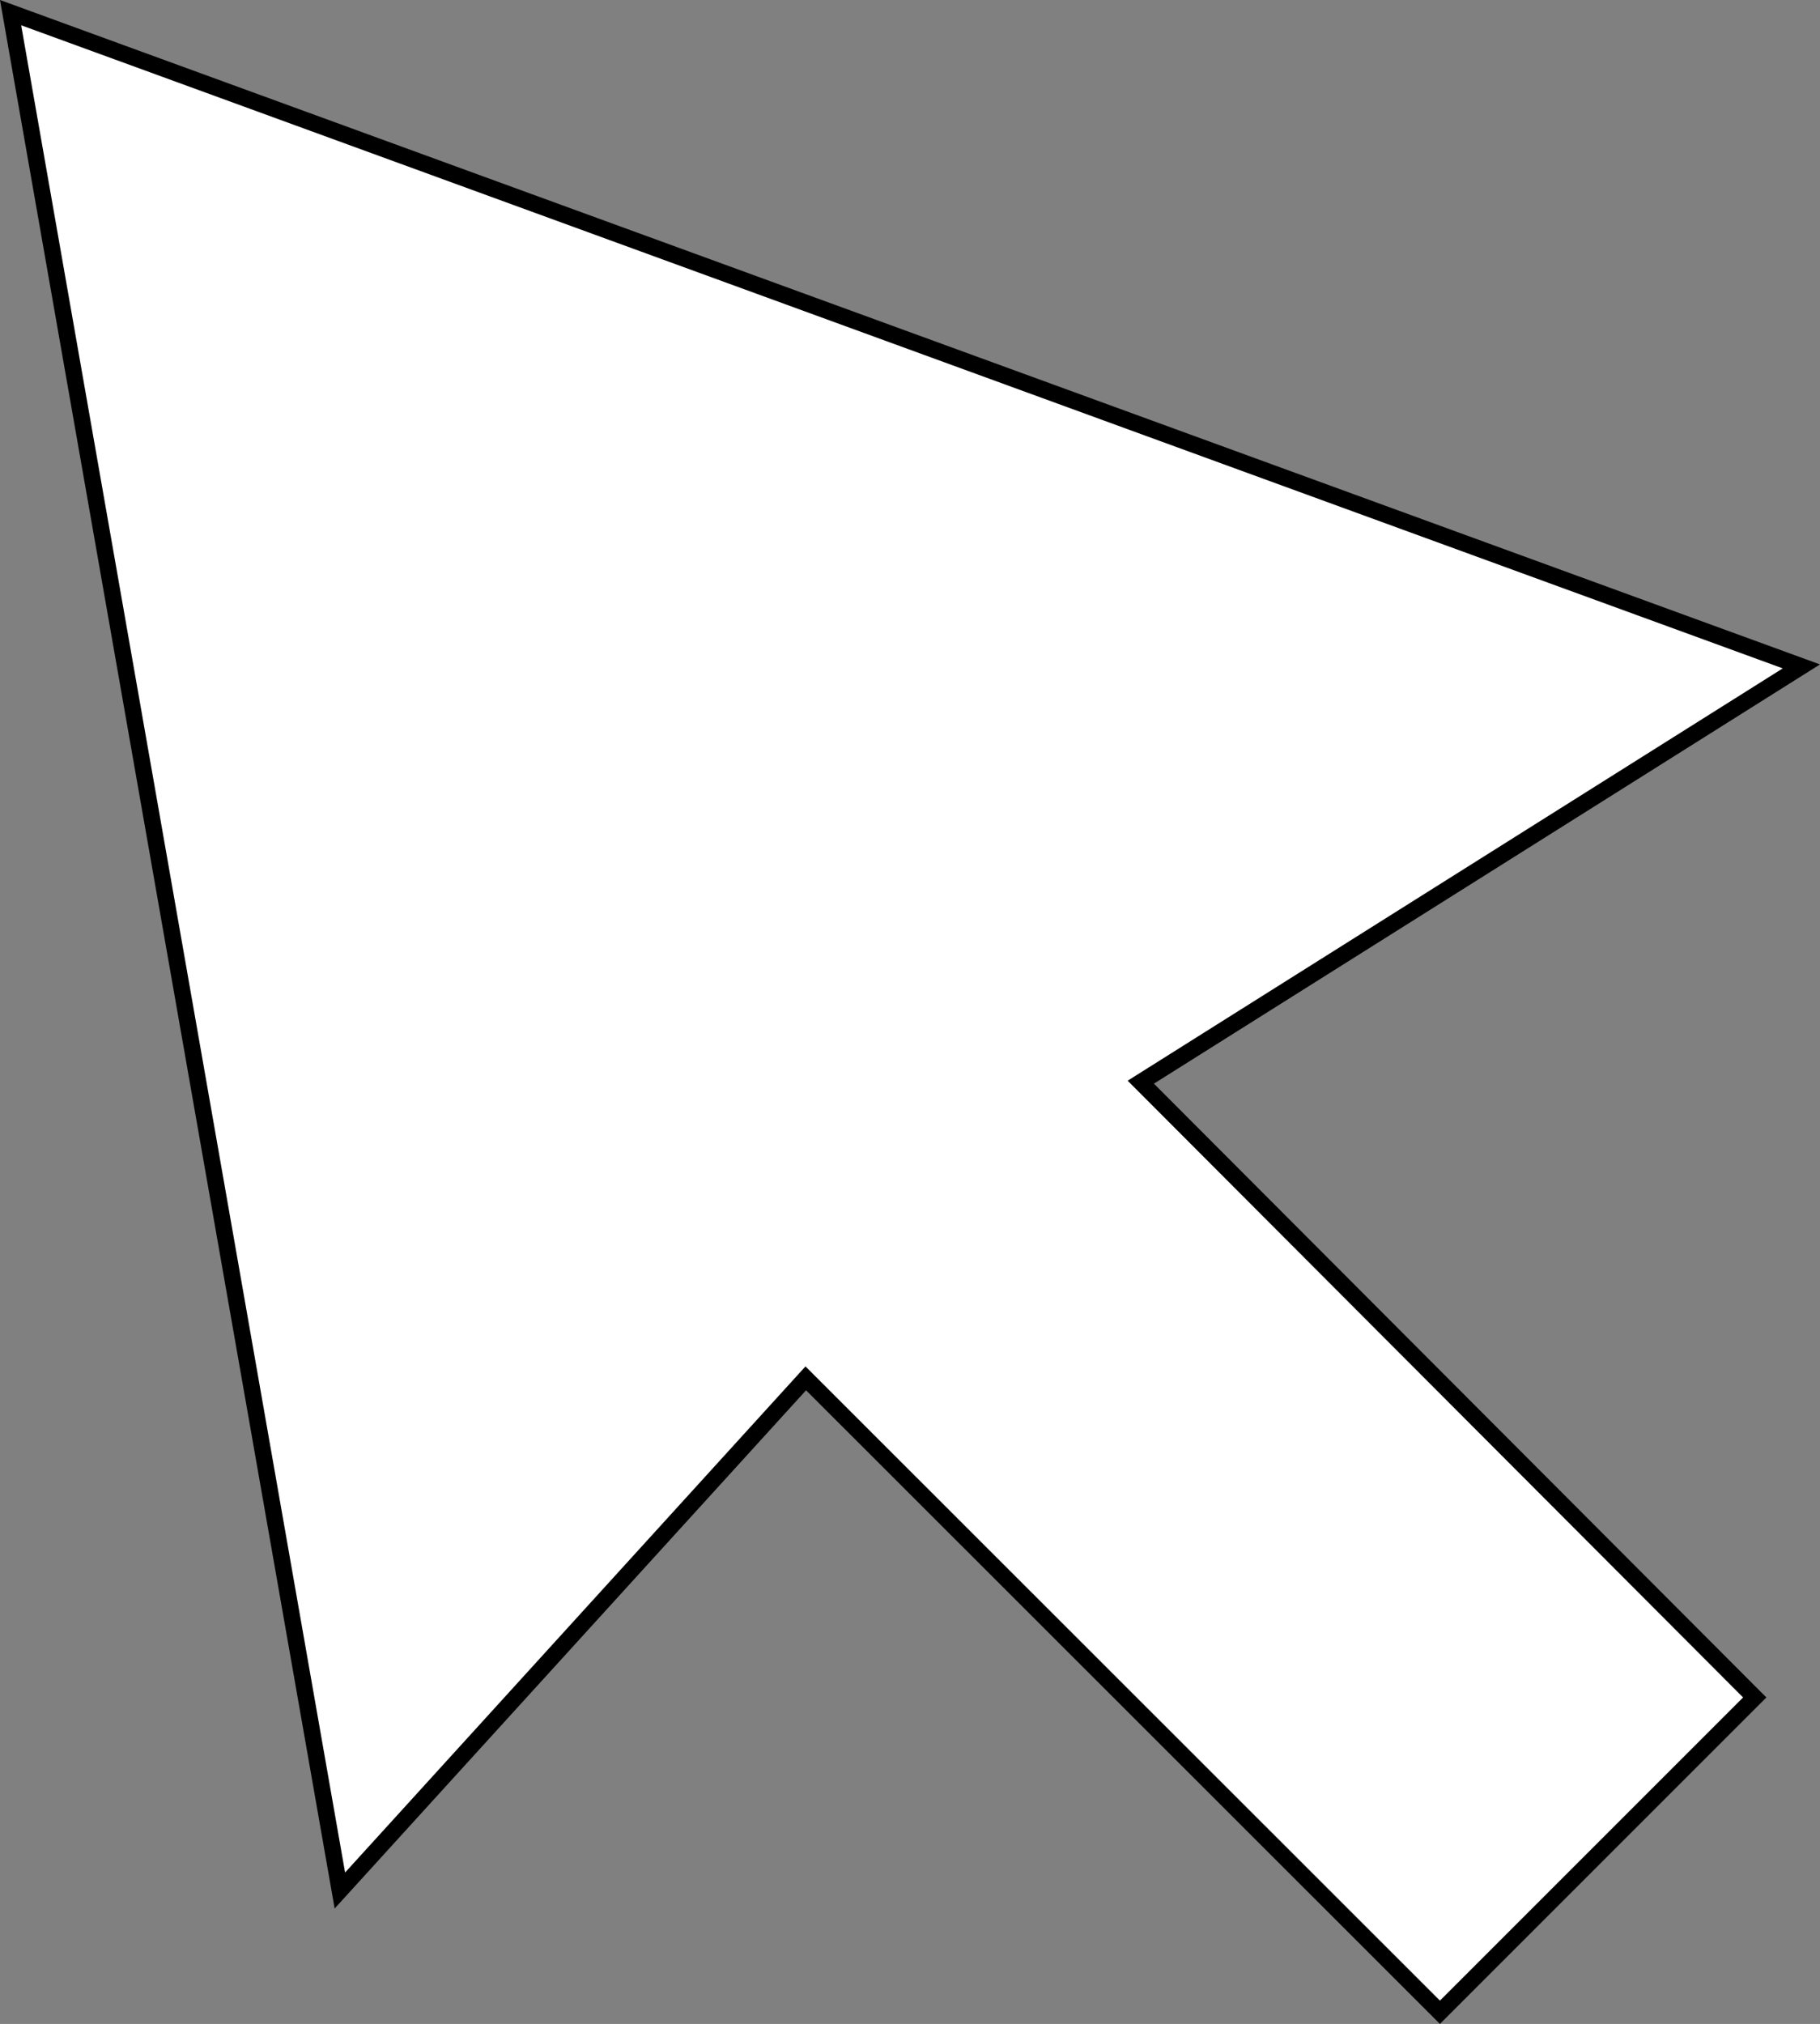 <?xml version="1.0" encoding="UTF-8"?>
<svg id="Ebene_1" data-name="Ebene 1" xmlns="http://www.w3.org/2000/svg" viewBox="0 0 551.89 613.69">
  <rect x="0" y="0" width="551.89" height="613.69" fill="#808080" stroke="none"/>
  <defs>
    <style>
      .cls-1 {
        fill: #fff;
        stroke: #000;
        stroke-miterlimit: 10;
        stroke-width: 5px;
      }
    </style>
  </defs>
  <polygon class="cls-1" points="532.1 514.69 436.64 610.15 244.34 417.93 103.06 573.23 3.21 3.83 546.24 202.06 345.93 328.13 532.1 514.69"/>
</svg>